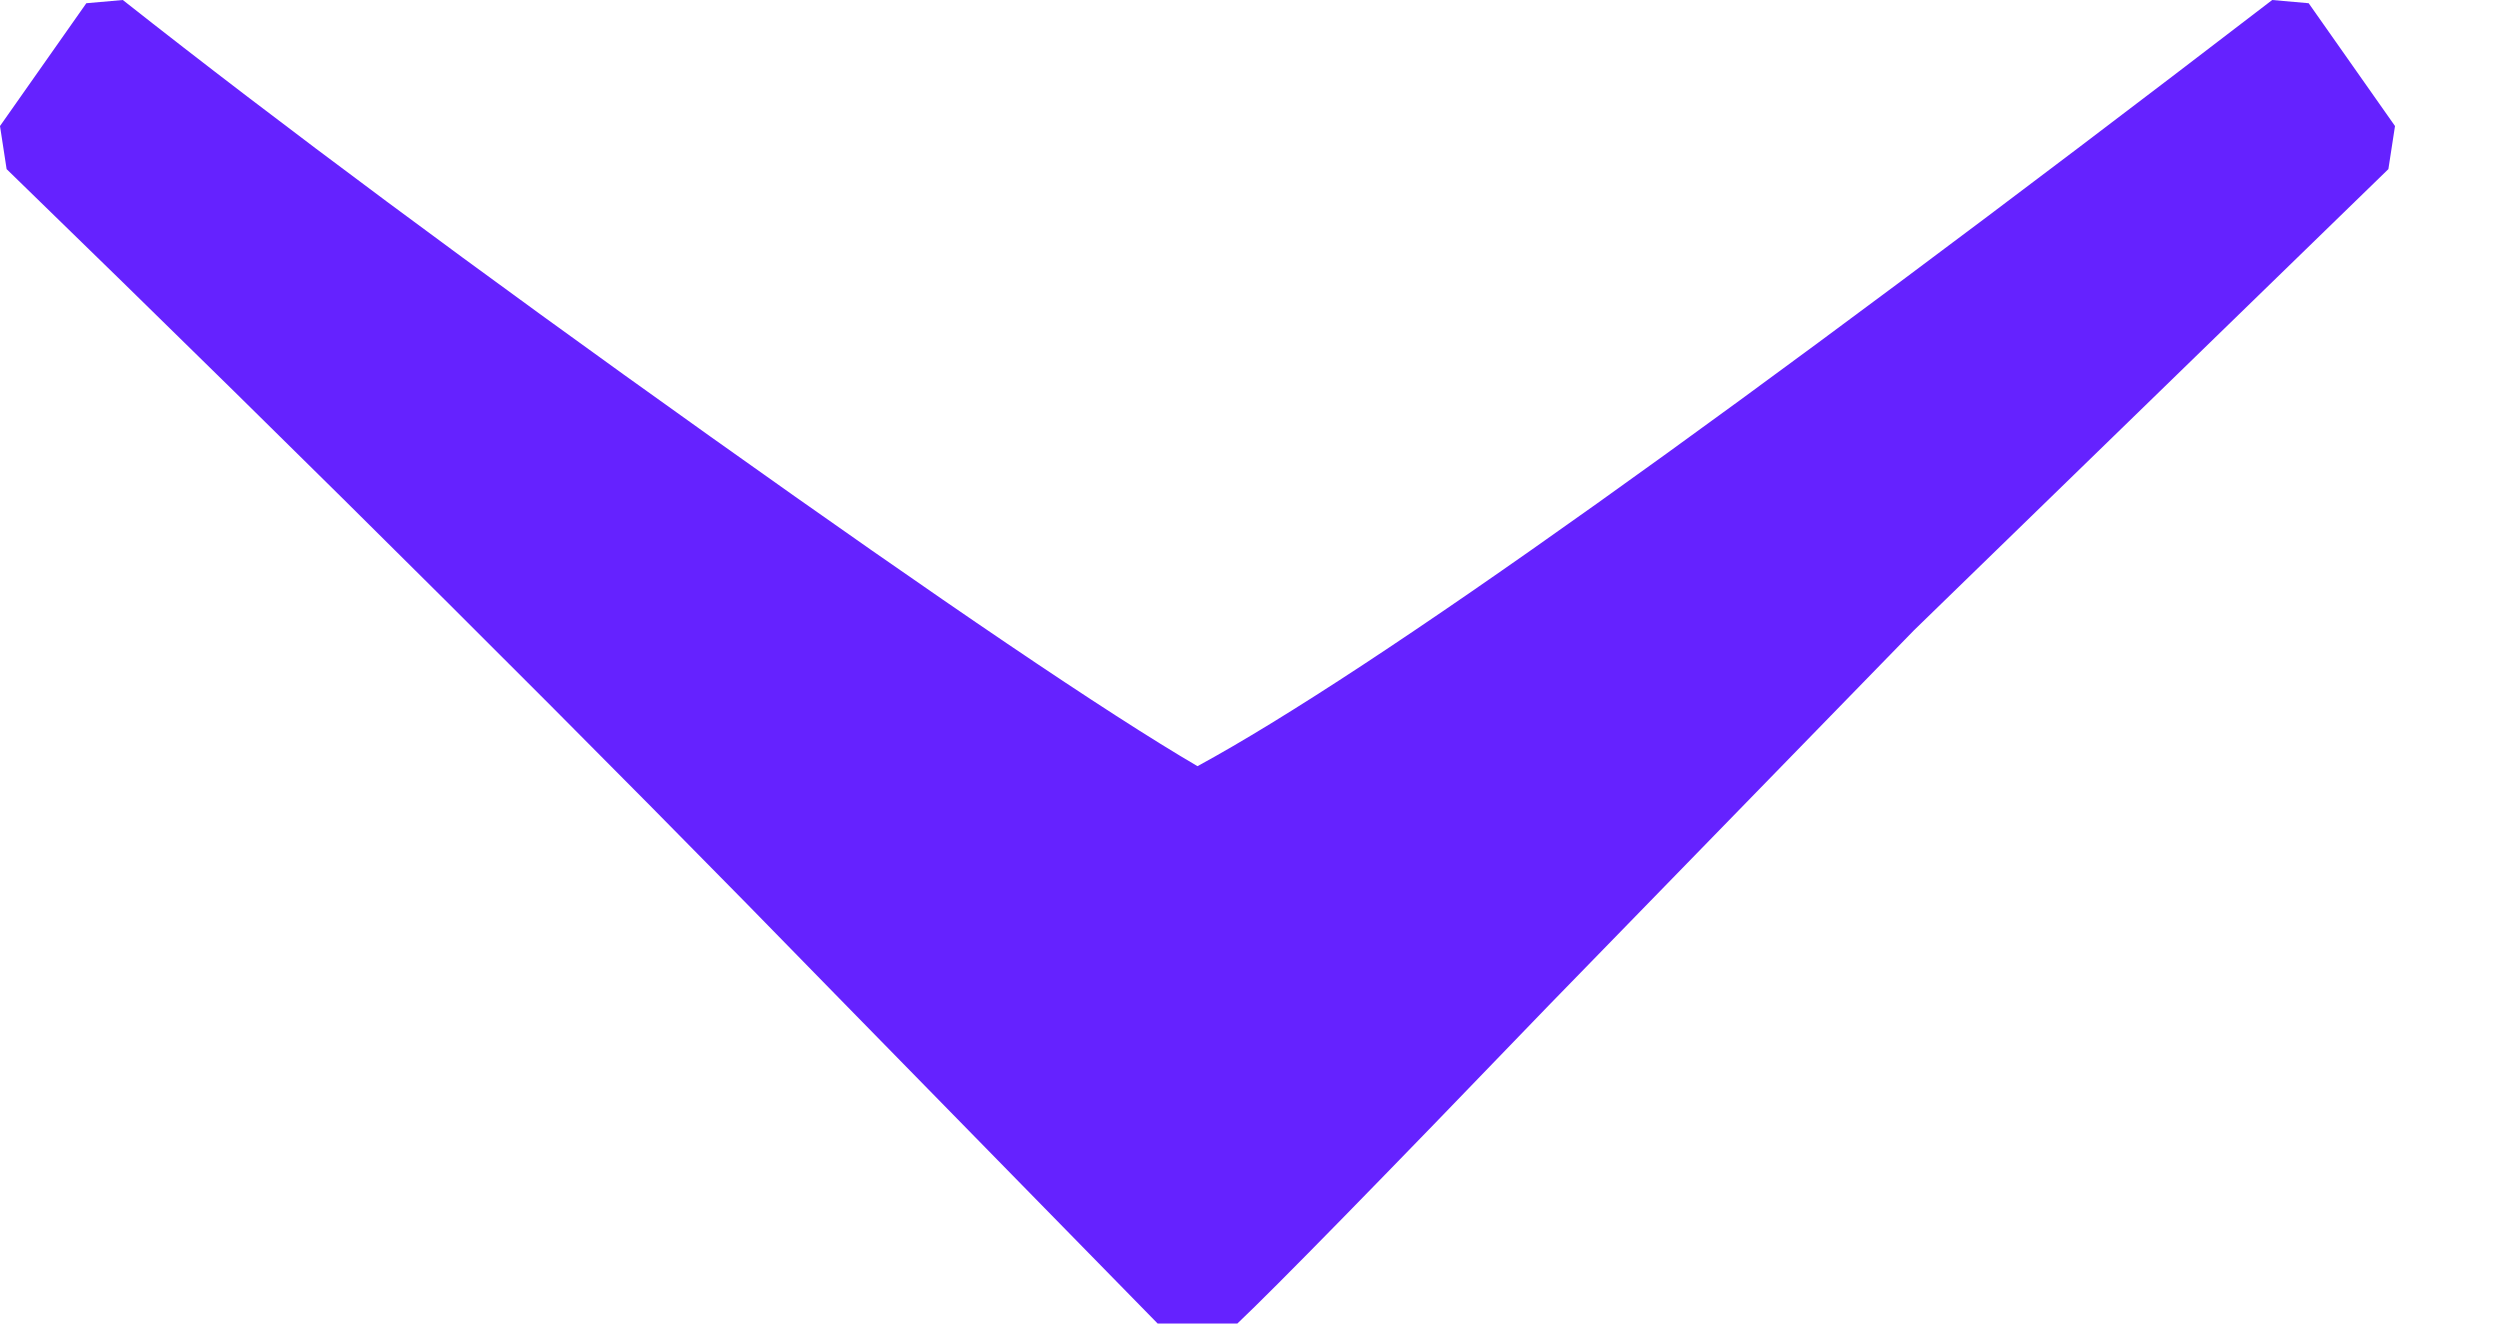 <?xml version="1.0" encoding="UTF-8"?>
<svg xmlns="http://www.w3.org/2000/svg" xmlns:xlink="http://www.w3.org/1999/xlink" width="17px" height="9px" viewBox="0 0 17 9" version="1.1">
    <!-- Generator: Sketch 45 (43475) - http://www.bohemiancoding.com/sketch -->
    <title>›</title>
    <desc>Created with Sketch.</desc>
    <defs/>
    <g id="SR---Hotel-+-Flights" stroke="none" stroke-width="1" fill="none" fill-rule="evenodd">
        <g id="SR---Hotel-+-Flights-Calendar" transform="translate(-1159, -1234)" fill="#6522FF">
            <g id="Group-6" transform="translate(499, 1021)">
                <g id="Group-5" transform="translate(13, 192)">
                    <path d="M659.643,25.229 L659.643,25.771 C659.402,26.026 658.68,26.733 657.477,27.891 L654.929,30.372 L651.793,33.598 L651.5,33.643 L650.665,33.056 L650.643,32.808 C653.47,29.124 655.207,26.688 655.853,25.5 C655.492,24.883 654.744,23.778 653.609,22.184 C652.474,20.59 651.485,19.259 650.643,18.192 L650.665,17.944 L651.5,17.357 L651.793,17.402 C653.853,19.523 655.733,21.41 657.432,23.064 L659.643,25.229 Z" id="›" transform="translate(655.143, 25.5) scale(1, -1) rotate(-90) translate(-655.143, -25.5) "/>
                </g>
            </g>
        </g>
    </g>
</svg>
